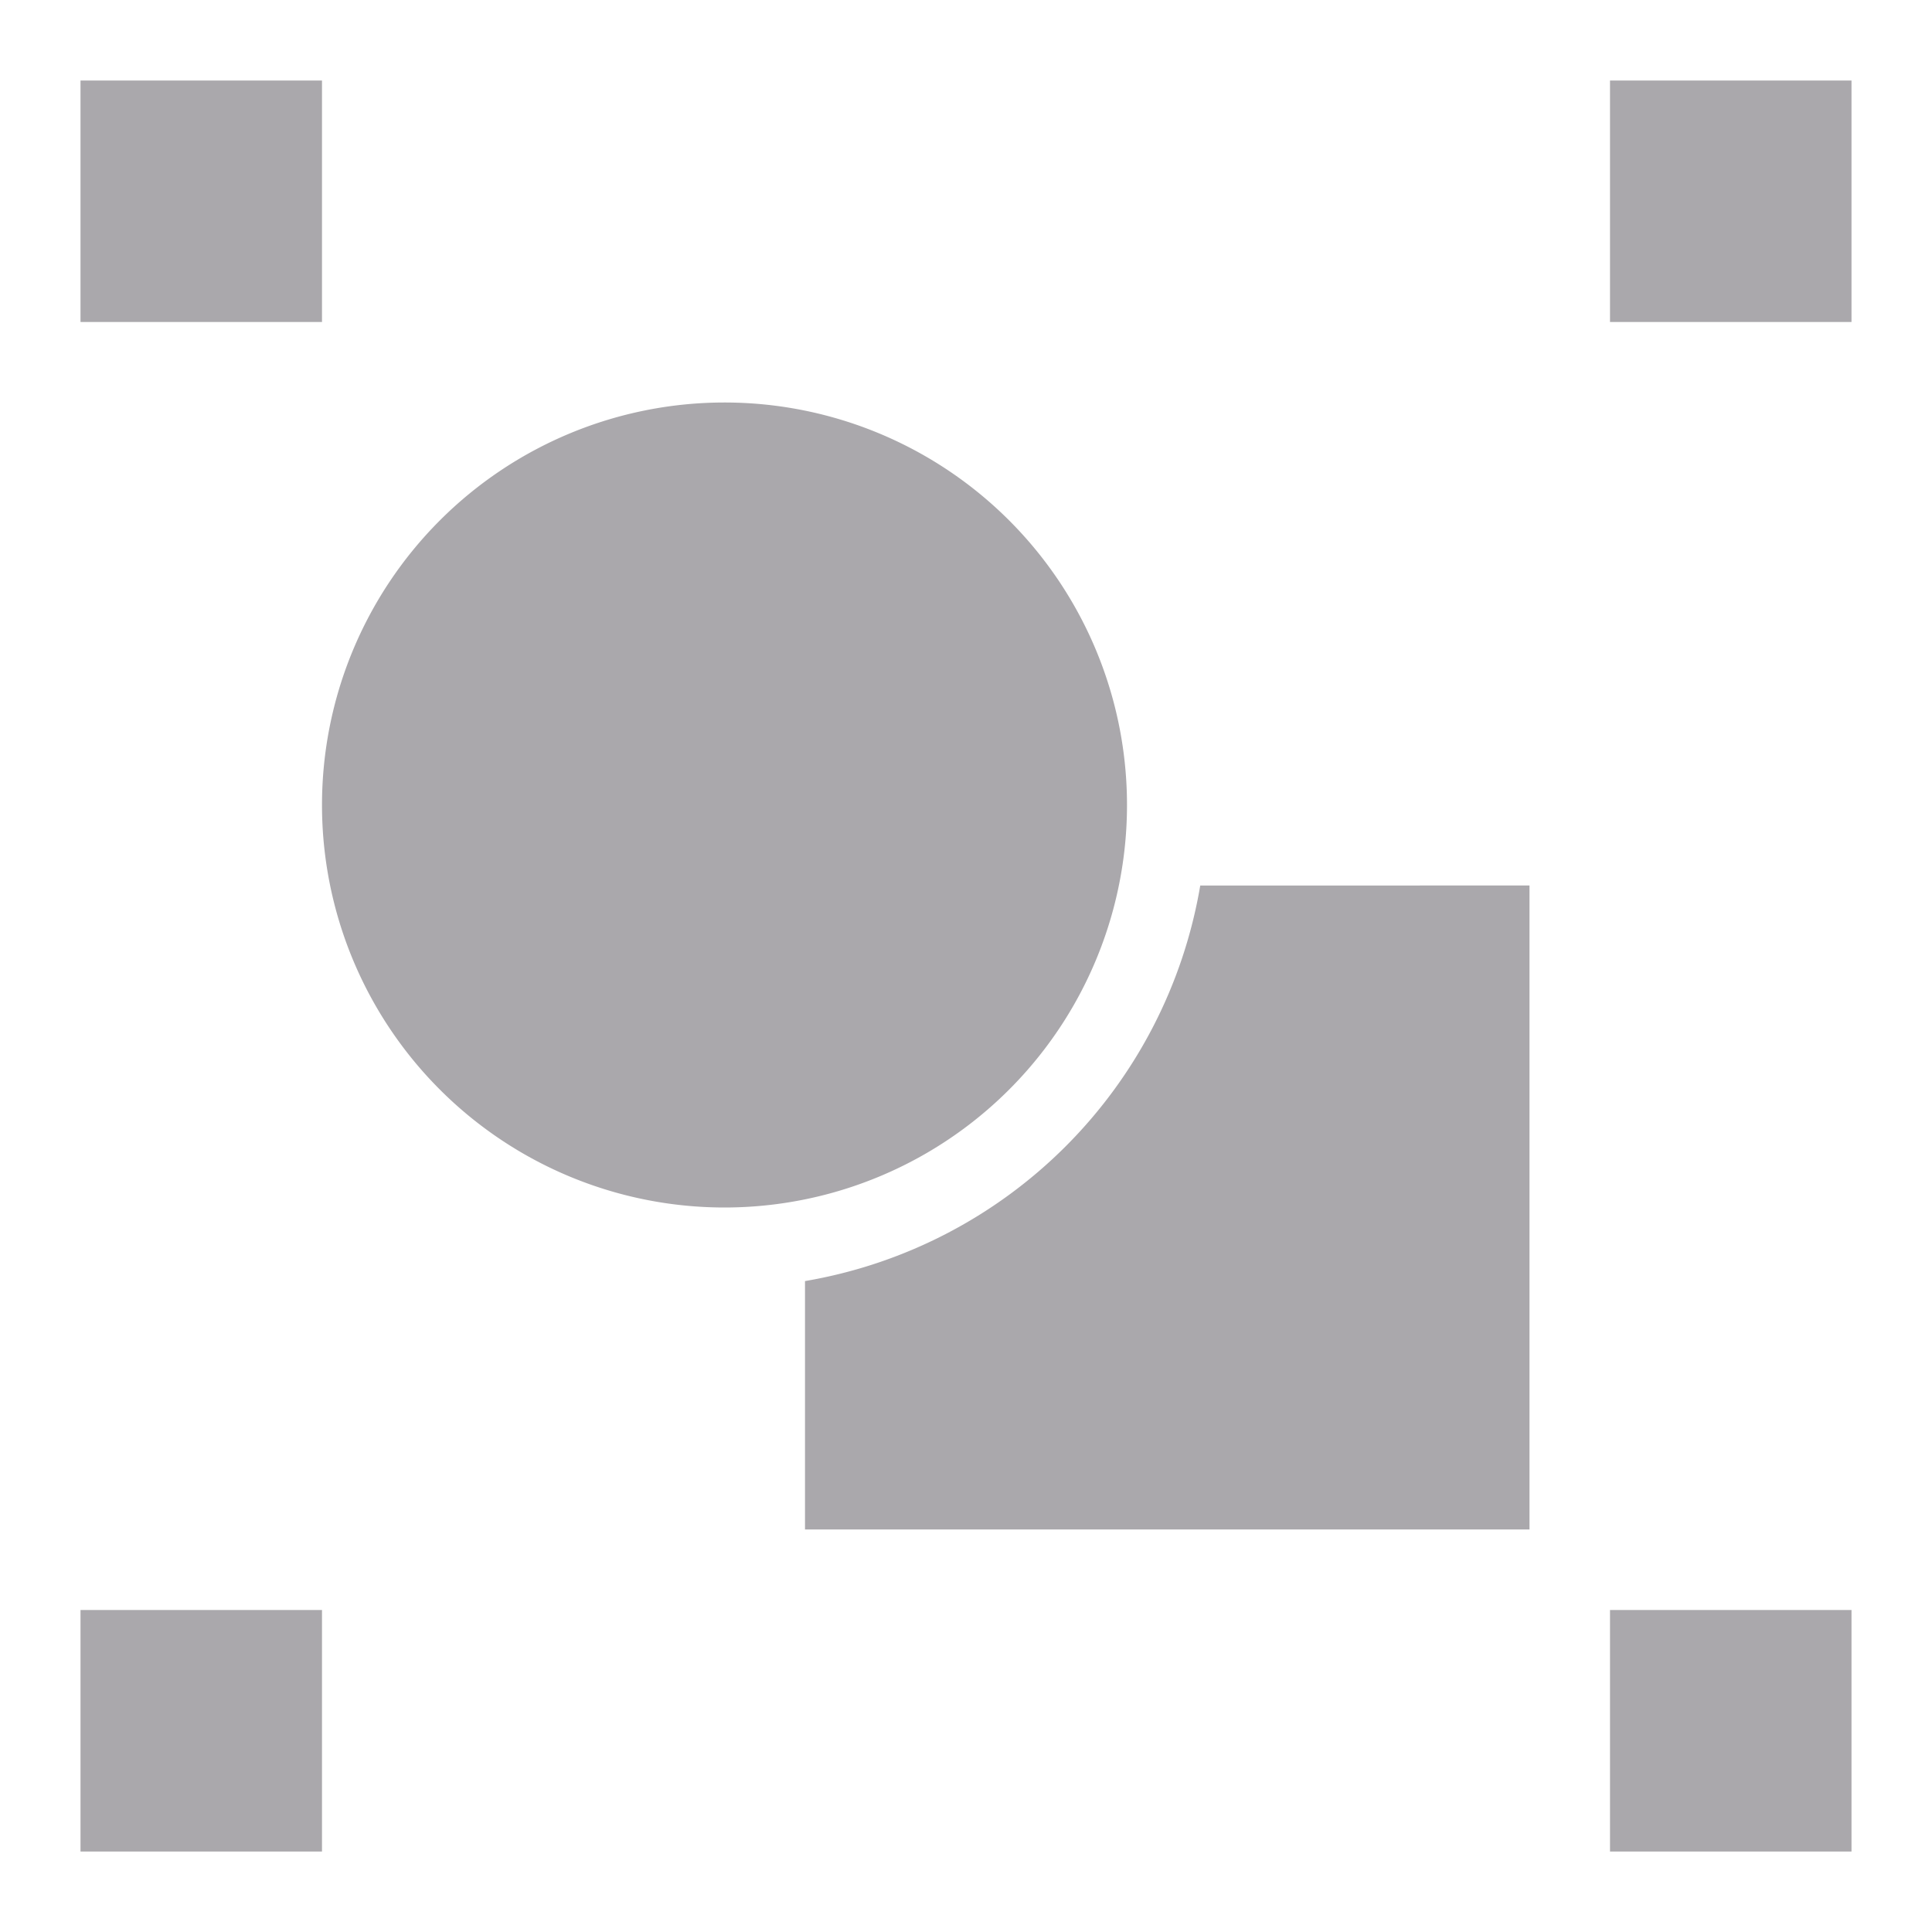 <svg viewBox="0 0 24 24" xmlns="http://www.w3.org/2000/svg"><path d="m1 1v3h3v-3zm19 0v3h3v-3zm-11 4a5 5 0 0 0 -5 5 5 5 0 0 0 5 5 5 5 0 0 0 5-5 5 5 0 0 0 -5-5zm5.91 6a6 6 0 0 1 -4.91 4.914v3.086h9v-8zm-13.91 9v3h3v-3zm19 0v3h3v-3z" fill="#aaa8ac"/></svg>